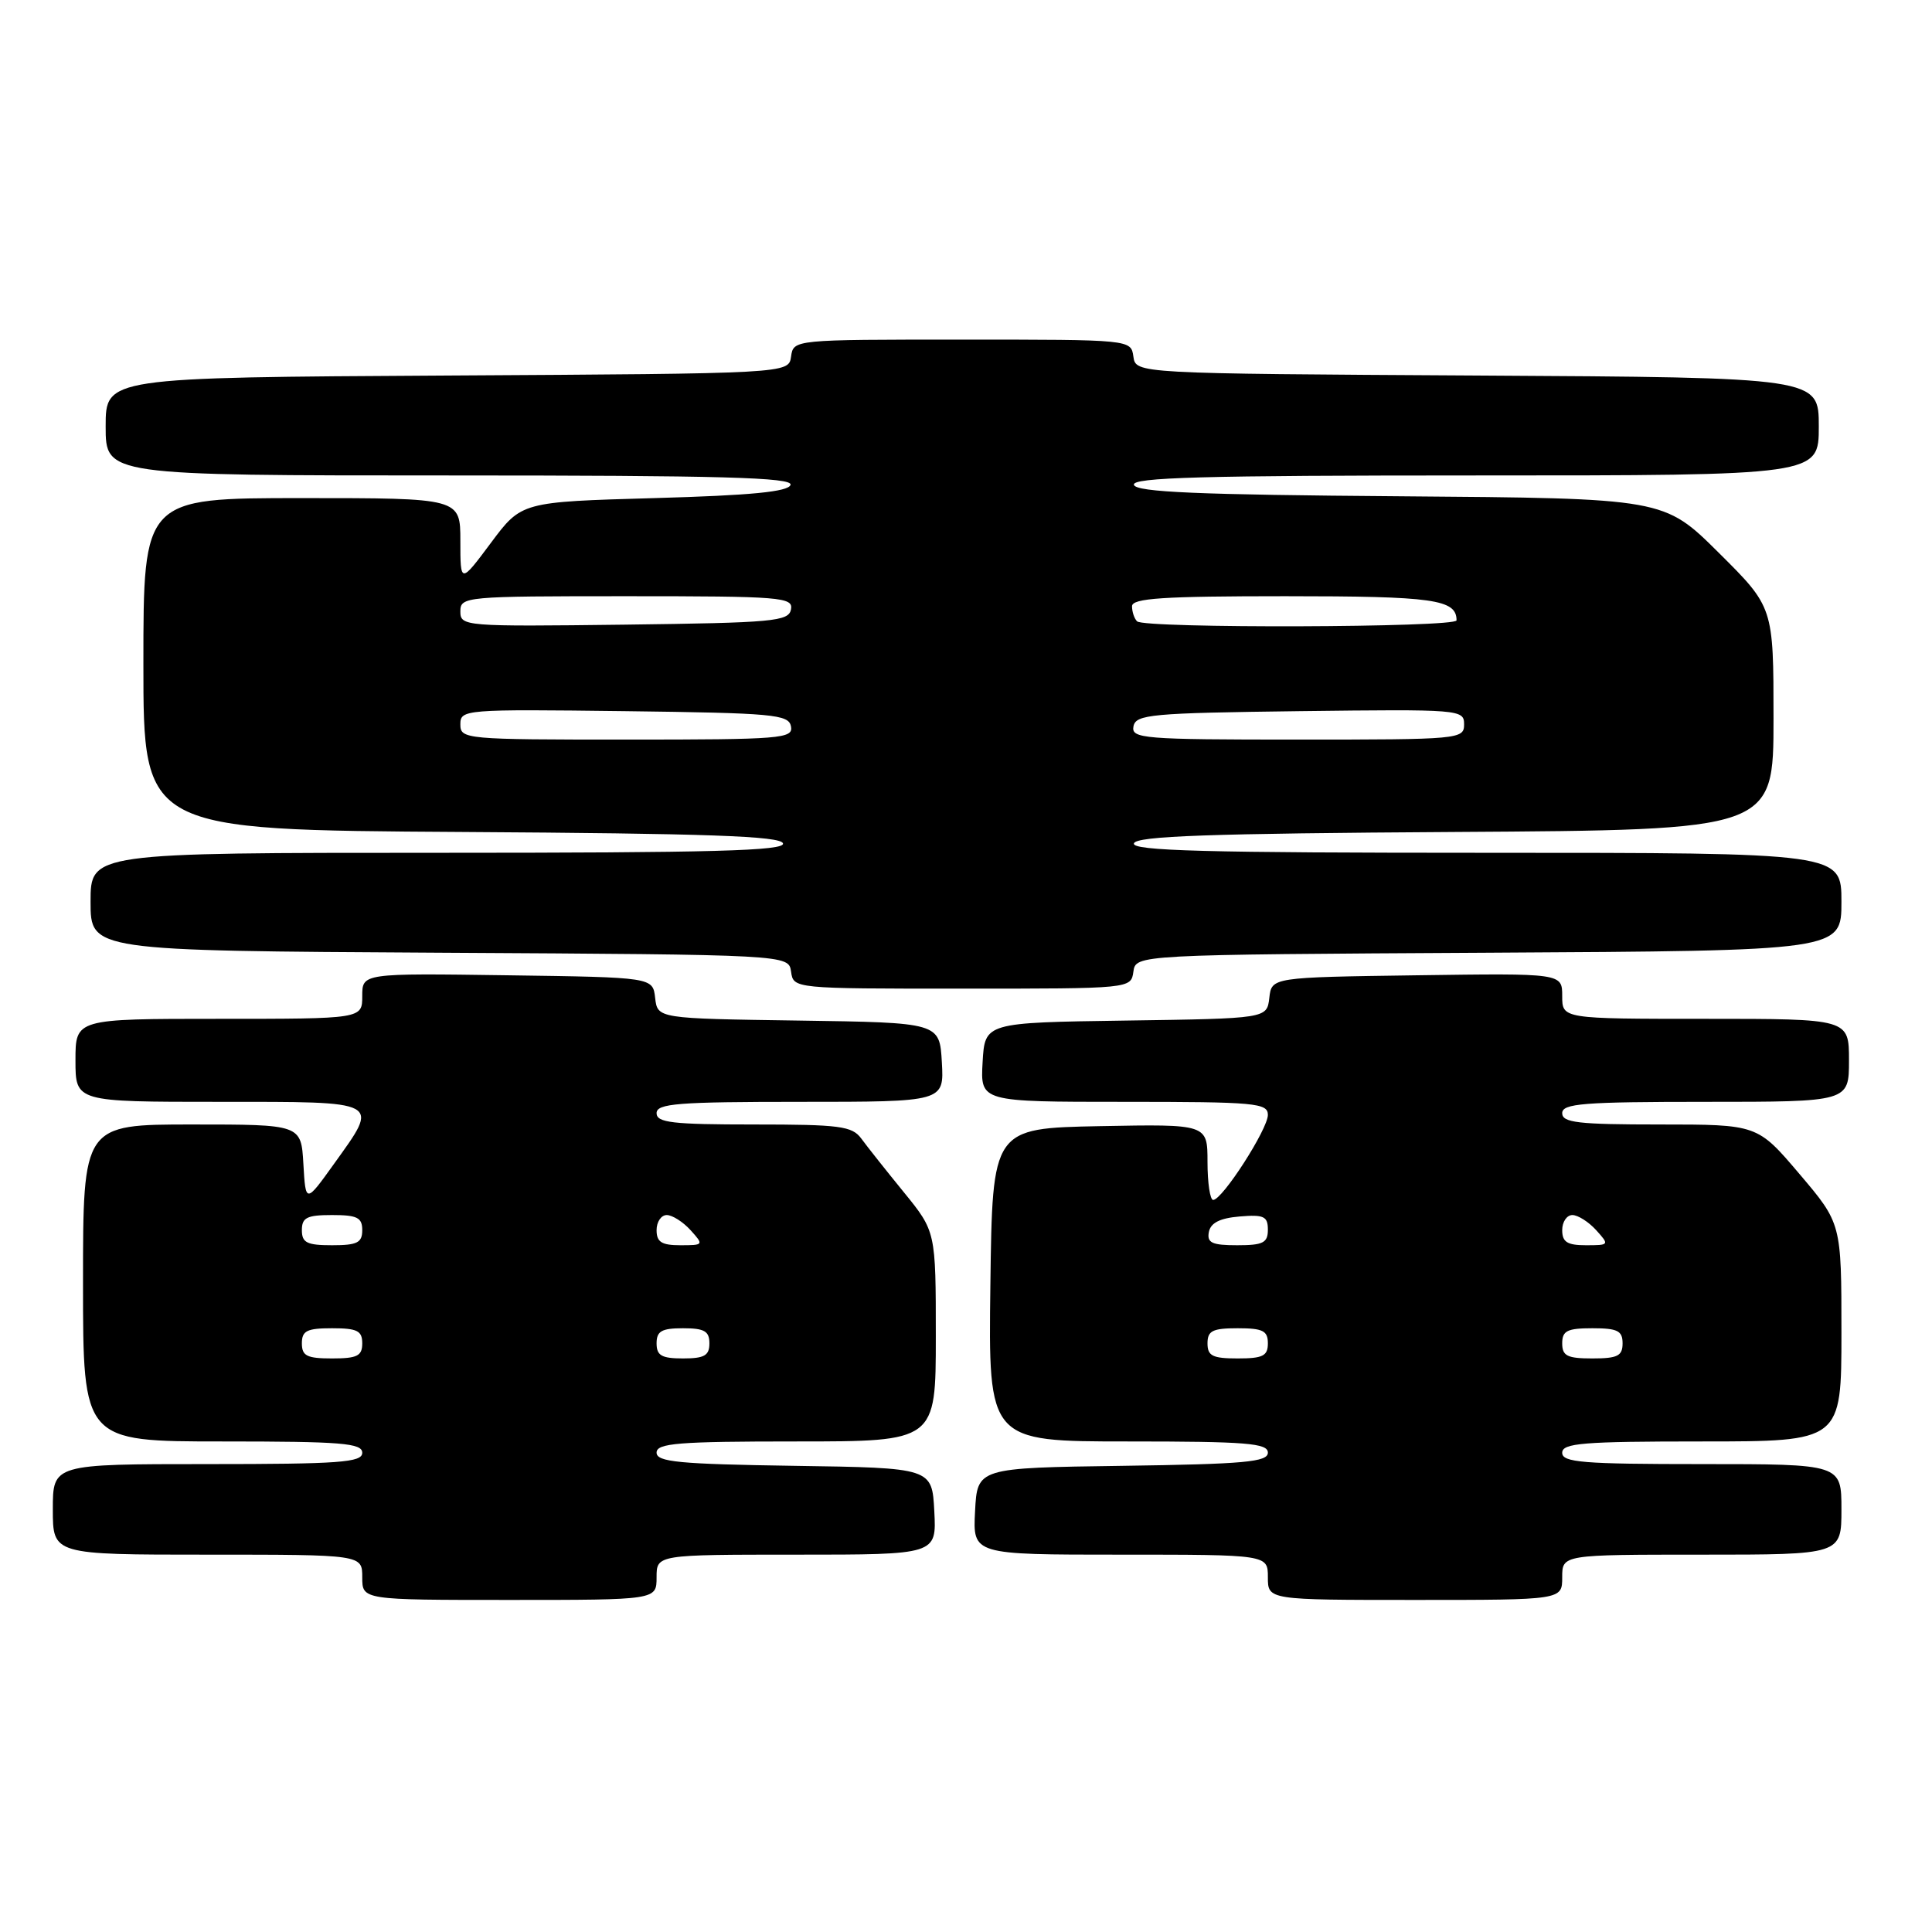 <?xml version="1.0" encoding="UTF-8" standalone="no"?>
<!DOCTYPE svg PUBLIC "-//W3C//DTD SVG 1.1//EN" "http://www.w3.org/Graphics/SVG/1.1/DTD/svg11.dtd" >
<svg xmlns="http://www.w3.org/2000/svg" xmlns:xlink="http://www.w3.org/1999/xlink" version="1.1" viewBox="0 0 256 256">
 <g >
 <path fill="currentColor"
d=" M 87.00 209.00 C 87.00 206.00 87.00 206.00 105.55 206.00 C 124.10 206.00 124.10 206.00 123.80 200.25 C 123.50 194.50 123.50 194.50 105.25 194.23 C 89.94 194.00 87.00 193.72 87.00 192.48 C 87.00 191.23 89.85 191.00 105.50 191.00 C 124.00 191.00 124.00 191.00 124.00 177.09 C 124.00 163.18 124.00 163.18 119.75 157.96 C 117.41 155.09 114.88 151.90 114.13 150.87 C 112.91 149.21 111.30 149.00 99.88 149.00 C 89.10 149.00 87.00 148.76 87.00 147.50 C 87.00 146.22 89.78 146.00 106.05 146.00 C 125.10 146.00 125.10 146.00 124.80 140.75 C 124.50 135.50 124.50 135.50 105.81 135.23 C 87.13 134.96 87.13 134.96 86.81 132.23 C 86.50 129.50 86.50 129.50 67.25 129.23 C 48.00 128.96 48.00 128.96 48.00 131.98 C 48.00 135.00 48.00 135.00 29.00 135.00 C 10.00 135.00 10.00 135.00 10.00 140.50 C 10.00 146.00 10.00 146.00 29.00 146.00 C 50.77 146.00 50.32 145.76 44.25 154.23 C 40.50 159.46 40.50 159.46 40.20 154.23 C 39.90 149.00 39.90 149.00 25.45 149.00 C 11.00 149.00 11.00 149.00 11.00 170.00 C 11.00 191.00 11.00 191.00 29.50 191.00 C 45.28 191.00 48.00 191.22 48.00 192.50 C 48.00 193.78 45.06 194.00 27.50 194.00 C 7.00 194.00 7.00 194.00 7.00 200.00 C 7.00 206.00 7.00 206.00 27.50 206.00 C 48.00 206.00 48.00 206.00 48.00 209.00 C 48.00 212.00 48.00 212.00 67.50 212.00 C 87.00 212.00 87.00 212.00 87.00 209.00 Z  M 207.00 209.00 C 207.00 206.00 207.00 206.00 225.50 206.00 C 244.00 206.00 244.00 206.00 244.00 200.00 C 244.00 194.00 244.00 194.00 225.50 194.00 C 209.72 194.00 207.00 193.78 207.00 192.50 C 207.00 191.22 209.72 191.00 225.50 191.00 C 244.00 191.00 244.00 191.00 244.00 176.56 C 244.00 162.11 244.00 162.11 238.44 155.56 C 232.87 149.00 232.87 149.00 219.94 149.00 C 209.10 149.00 207.00 148.76 207.00 147.50 C 207.00 146.22 209.78 146.00 226.00 146.00 C 245.00 146.00 245.00 146.00 245.00 140.50 C 245.00 135.00 245.00 135.00 226.00 135.00 C 207.00 135.00 207.00 135.00 207.00 131.98 C 207.00 128.96 207.00 128.96 187.75 129.23 C 168.50 129.50 168.50 129.50 168.19 132.23 C 167.87 134.96 167.87 134.96 149.19 135.23 C 130.50 135.50 130.50 135.50 130.20 140.75 C 129.90 146.00 129.90 146.00 148.95 146.00 C 166.34 146.00 168.00 146.15 168.00 147.73 C 168.00 149.62 161.97 158.99 160.75 159.00 C 160.34 159.00 160.00 156.74 160.00 153.97 C 160.00 148.95 160.00 148.95 145.75 149.22 C 131.50 149.50 131.50 149.50 131.23 170.25 C 130.96 191.00 130.96 191.00 149.48 191.00 C 165.16 191.00 168.00 191.23 168.00 192.48 C 168.00 193.72 164.95 194.00 148.75 194.23 C 129.50 194.50 129.50 194.50 129.20 200.25 C 128.90 206.00 128.90 206.00 148.45 206.00 C 168.00 206.00 168.00 206.00 168.00 209.00 C 168.00 212.00 168.00 212.00 187.50 212.00 C 207.00 212.00 207.00 212.00 207.00 209.00 Z  M 150.18 128.75 C 150.50 126.50 150.50 126.50 197.25 126.24 C 244.00 125.98 244.00 125.98 244.00 119.49 C 244.00 113.00 244.00 113.00 196.92 113.00 C 159.69 113.00 149.92 112.74 150.25 111.75 C 150.57 110.78 160.18 110.44 192.83 110.24 C 235.00 109.98 235.00 109.98 235.00 95.21 C 235.00 80.45 235.00 80.45 227.74 73.24 C 220.48 66.03 220.48 66.03 185.57 65.76 C 158.73 65.56 150.57 65.21 150.25 64.25 C 149.92 63.26 159.39 63.00 195.42 63.00 C 241.00 63.00 241.00 63.00 241.00 56.51 C 241.00 50.02 241.00 50.02 195.75 49.76 C 150.50 49.50 150.50 49.50 150.18 47.25 C 149.86 45.00 149.86 45.00 127.50 45.00 C 105.14 45.00 105.14 45.00 104.82 47.25 C 104.50 49.50 104.50 49.50 59.25 49.76 C 14.00 50.02 14.00 50.02 14.00 56.51 C 14.00 63.00 14.00 63.00 59.58 63.00 C 95.60 63.00 105.08 63.26 104.75 64.25 C 104.45 65.16 99.56 65.64 86.72 66.00 C 69.10 66.50 69.10 66.50 65.05 71.93 C 61.00 77.36 61.00 77.36 61.00 71.68 C 61.00 66.00 61.00 66.00 40.00 66.00 C 19.00 66.00 19.00 66.00 19.00 87.99 C 19.00 109.98 19.00 109.98 61.17 110.24 C 93.82 110.44 103.43 110.78 103.75 111.75 C 104.08 112.74 94.51 113.00 58.08 113.00 C 12.00 113.00 12.00 113.00 12.00 119.49 C 12.00 125.98 12.00 125.98 58.25 126.24 C 104.50 126.50 104.50 126.50 104.82 128.75 C 105.14 131.00 105.14 131.00 127.50 131.00 C 149.86 131.00 149.86 131.00 150.18 128.75 Z  M 40.00 178.00 C 40.00 176.33 40.67 176.00 44.00 176.00 C 47.33 176.00 48.00 176.33 48.00 178.00 C 48.00 179.67 47.33 180.00 44.00 180.00 C 40.67 180.00 40.00 179.67 40.00 178.00 Z  M 87.00 178.00 C 87.00 176.38 87.67 176.00 90.50 176.00 C 93.33 176.00 94.00 176.38 94.00 178.00 C 94.00 179.62 93.33 180.00 90.50 180.00 C 87.67 180.00 87.00 179.62 87.00 178.00 Z  M 40.00 163.00 C 40.00 161.33 40.67 161.00 44.00 161.00 C 47.33 161.00 48.00 161.33 48.00 163.00 C 48.00 164.67 47.33 165.00 44.00 165.00 C 40.67 165.00 40.00 164.67 40.00 163.00 Z  M 87.00 163.00 C 87.00 161.90 87.61 161.00 88.35 161.00 C 89.08 161.00 90.50 161.90 91.50 163.00 C 93.27 164.96 93.25 165.00 90.15 165.00 C 87.67 165.00 87.00 164.58 87.00 163.00 Z  M 160.00 178.00 C 160.00 176.33 160.67 176.00 164.00 176.00 C 167.33 176.00 168.00 176.33 168.00 178.00 C 168.00 179.67 167.33 180.00 164.00 180.00 C 160.67 180.00 160.00 179.67 160.00 178.00 Z  M 207.00 178.00 C 207.00 176.33 207.67 176.00 211.00 176.00 C 214.33 176.00 215.00 176.33 215.00 178.00 C 215.00 179.67 214.33 180.00 211.00 180.00 C 207.67 180.00 207.00 179.67 207.00 178.00 Z  M 160.18 163.25 C 160.42 162.03 161.64 161.41 164.26 161.19 C 167.47 160.92 168.00 161.17 168.00 162.94 C 168.00 164.68 167.37 165.00 163.93 165.00 C 160.59 165.00 159.91 164.68 160.18 163.25 Z  M 207.00 163.00 C 207.00 161.90 207.61 161.00 208.35 161.00 C 209.08 161.00 210.50 161.90 211.50 163.00 C 213.27 164.96 213.25 165.00 210.15 165.00 C 207.67 165.00 207.00 164.58 207.00 163.00 Z  M 61.00 95.98 C 61.00 94.01 61.51 93.97 82.74 94.23 C 102.52 94.48 104.50 94.66 104.81 96.25 C 105.12 97.87 103.56 98.00 83.07 98.00 C 61.60 98.00 61.00 97.95 61.00 95.98 Z  M 150.19 96.25 C 150.50 94.66 152.48 94.48 172.26 94.23 C 193.49 93.97 194.00 94.01 194.00 95.98 C 194.00 97.95 193.40 98.00 171.93 98.00 C 151.44 98.00 149.88 97.87 150.19 96.25 Z  M 61.00 81.02 C 61.00 79.05 61.60 79.00 83.07 79.00 C 103.56 79.00 105.12 79.13 104.81 80.75 C 104.50 82.34 102.52 82.52 82.74 82.77 C 61.51 83.03 61.00 82.99 61.00 81.02 Z  M 150.67 82.33 C 150.30 81.97 150.00 81.07 150.00 80.33 C 150.00 79.27 154.05 79.00 170.30 79.00 C 189.99 79.00 193.00 79.42 193.00 82.20 C 193.00 83.16 151.62 83.29 150.67 82.33 Z "/>
</g>
</svg>